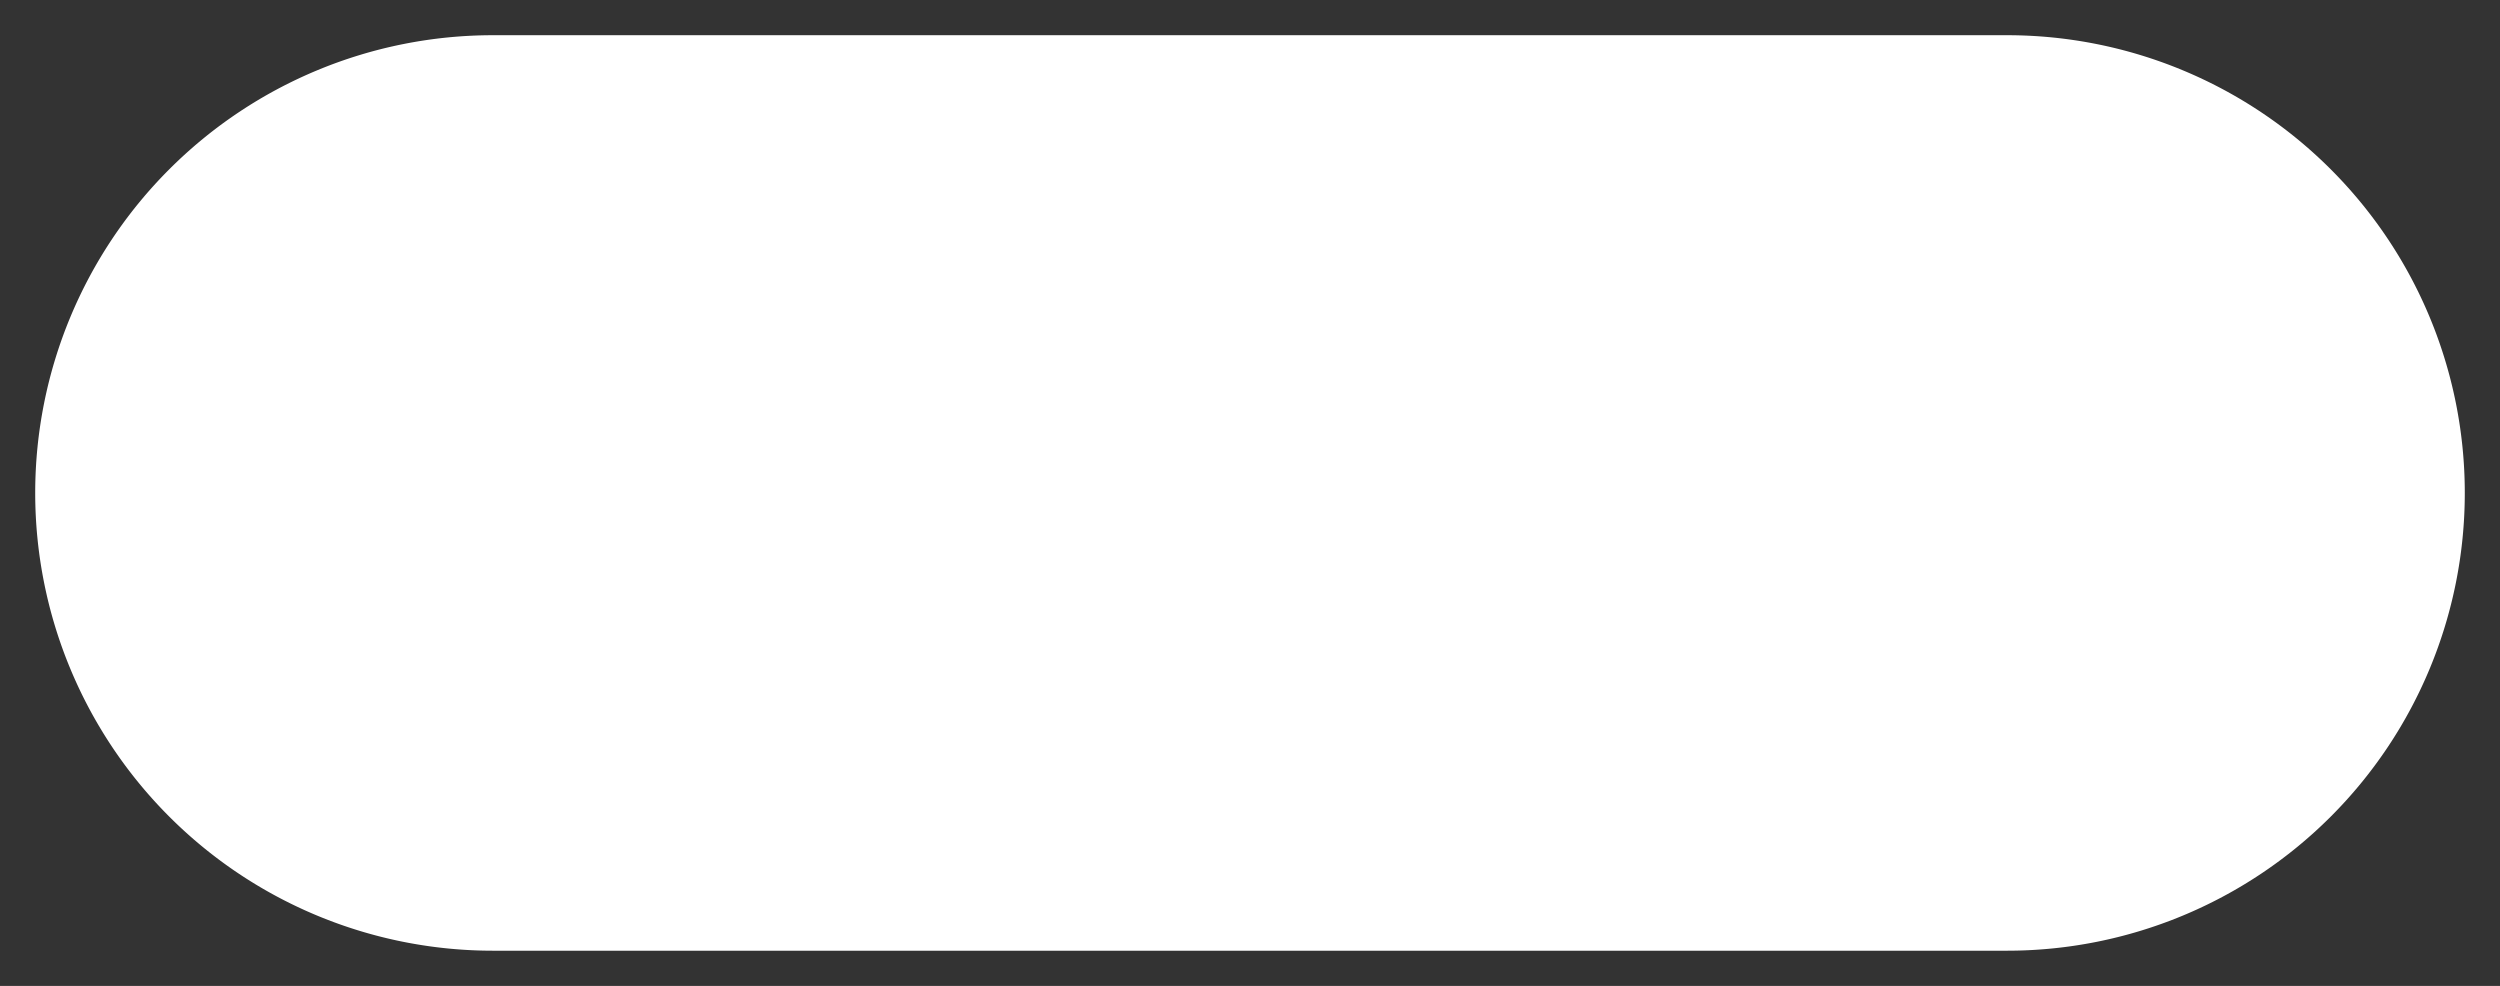 ﻿<?xml version="1.0" encoding="utf-8"?>
<svg version="1.1" xmlns:xlink="http://www.w3.org/1999/xlink" width="71px" height="28px" xmlns="http://www.w3.org/2000/svg">
  <rect width="100%" height="100%" fill="#333333" stroke="none"/>
  <g transform="matrix(1 0 0 1 -4575 -2256 )">
    <path d="M 4576 2270  A 13 13 0 0 1 4589 2257 L 4632 2257  A 13 13 0 0 1 4645 2270 A 13 13 0 0 1 4632 2283 L 4589 2283  A 13 13 0 0 1 4576 2270 Z " fill-rule="nonzero" fill="#ffffff" stroke="none" />
  </g>
</svg>